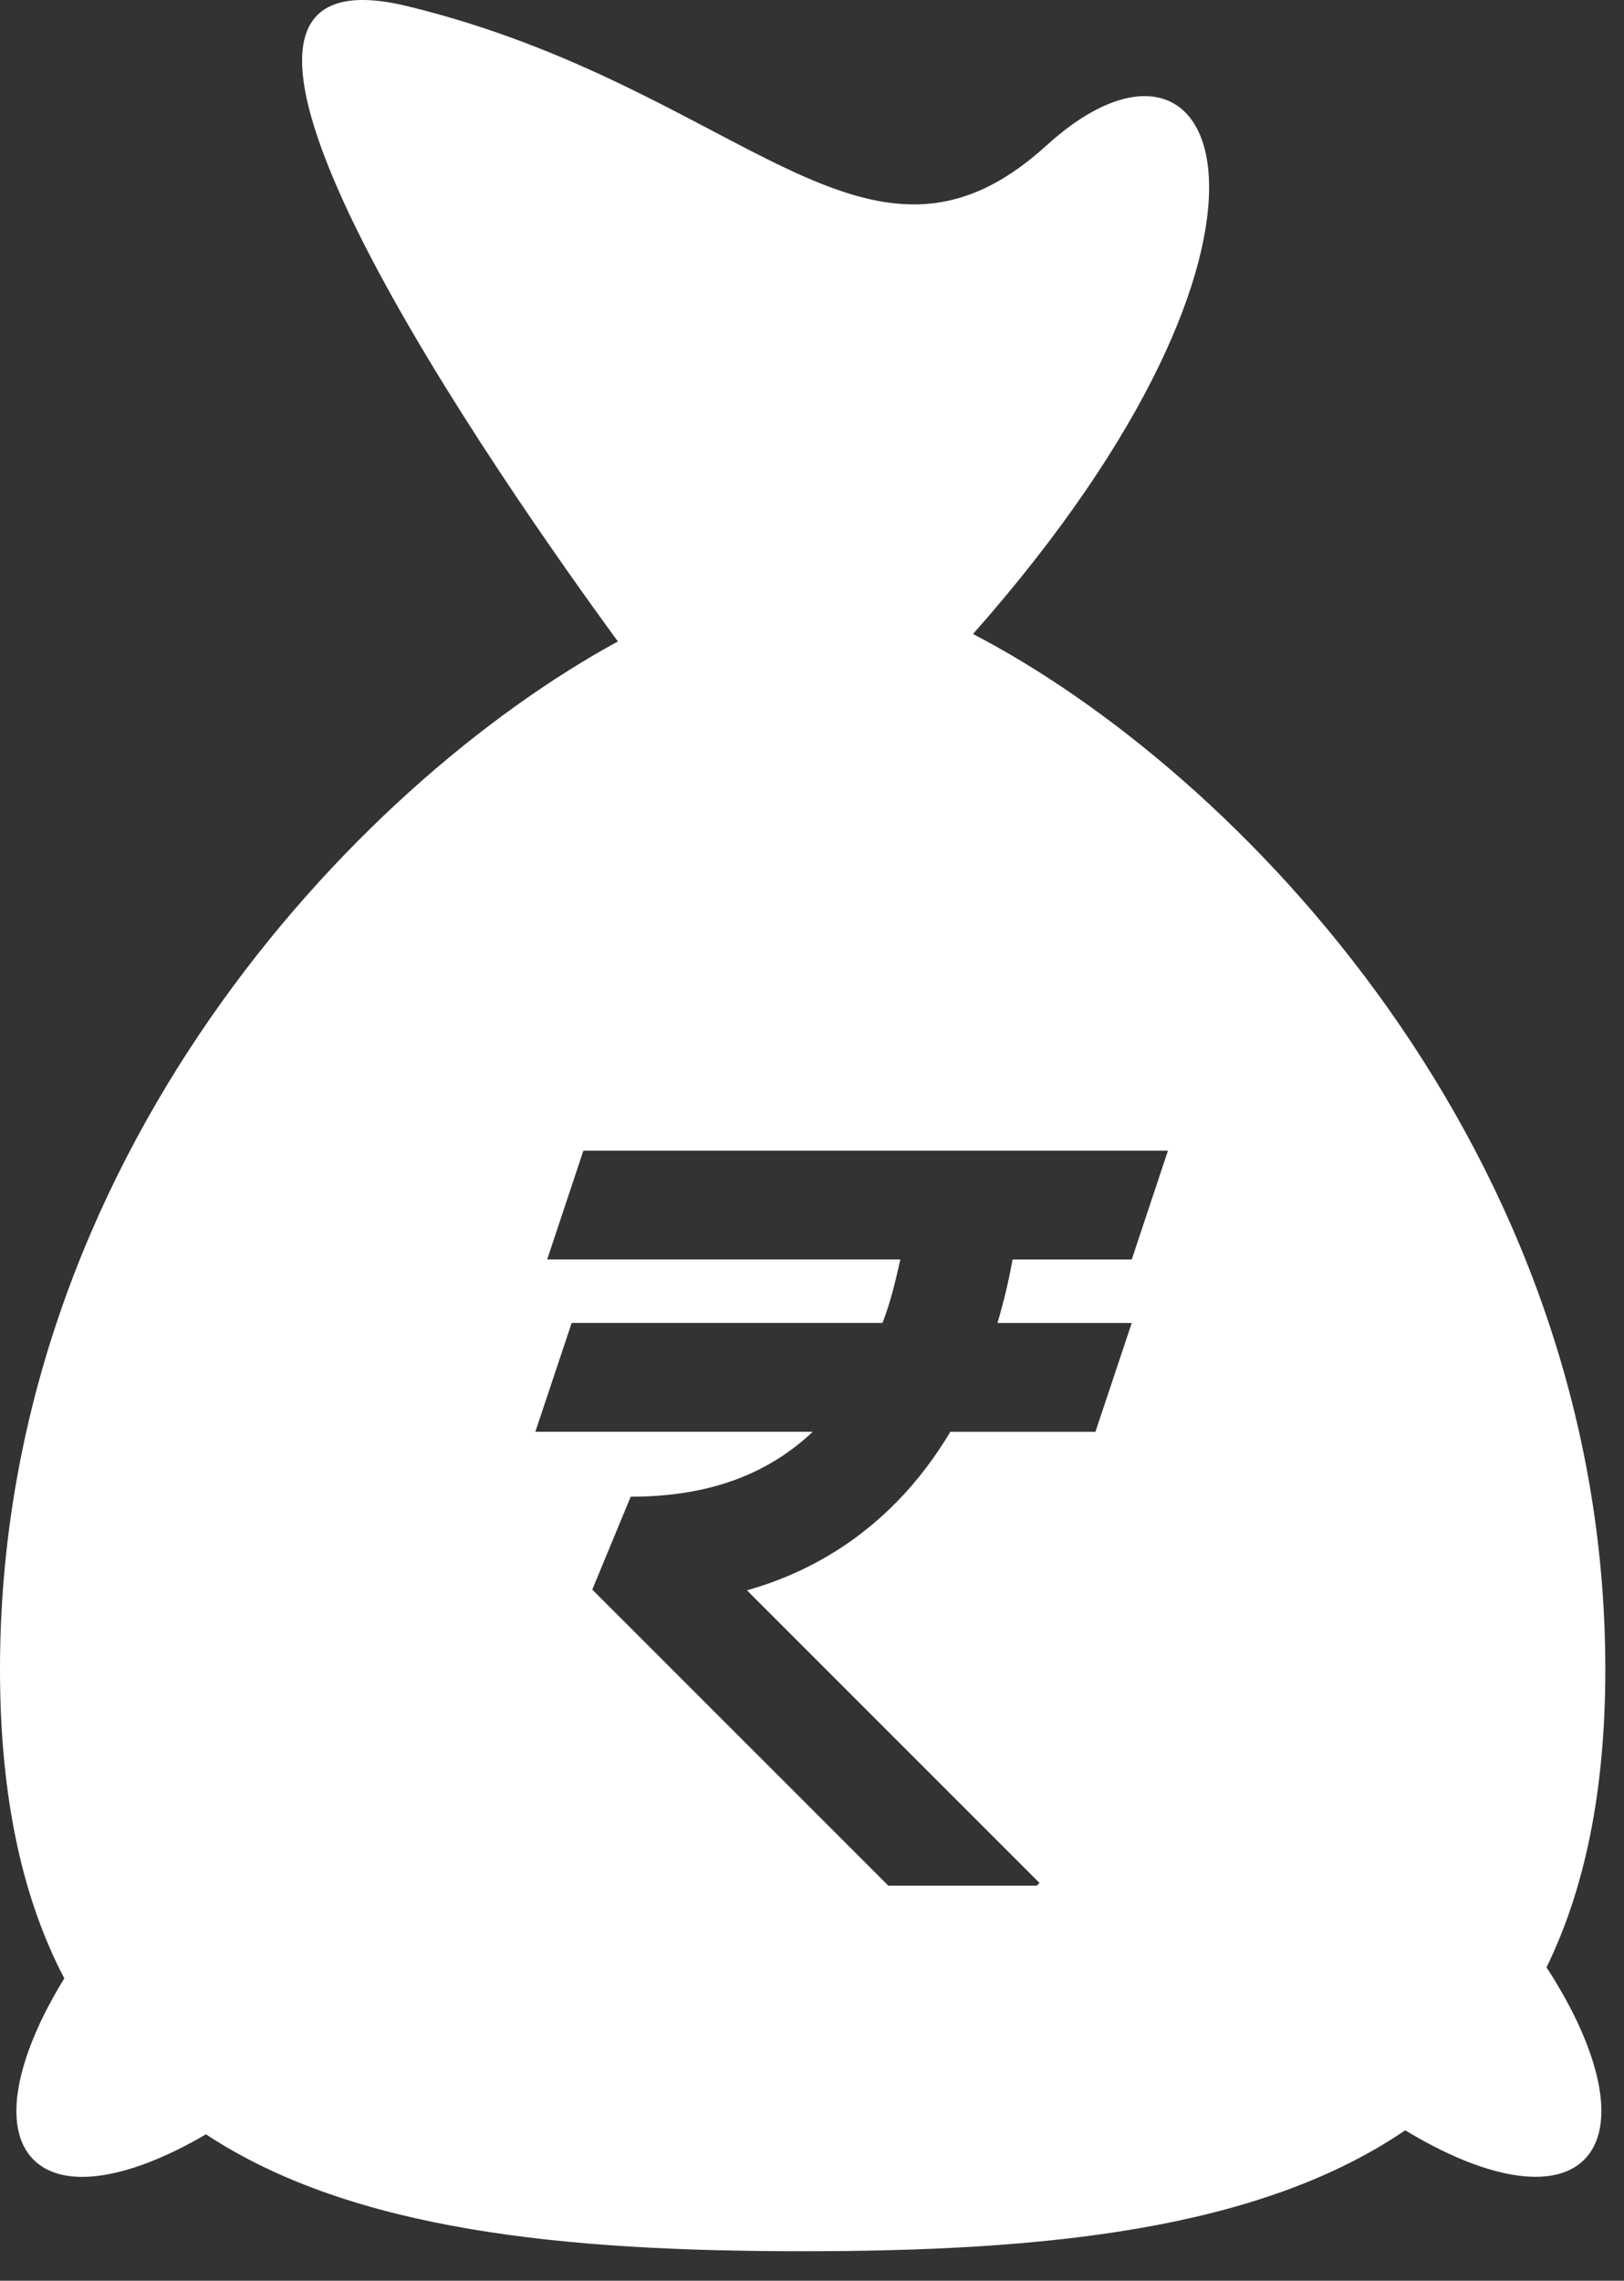 <?xml version="1.0" encoding="utf-8"?>
<!-- Generator: Adobe Illustrator 15.0.0, SVG Export Plug-In  -->
<!DOCTYPE svg PUBLIC "-//W3C//DTD SVG 1.1//EN" "http://www.w3.org/Graphics/SVG/1.1/DTD/svg11.dtd">
<svg version="1.1"
	 xmlns="http://www.w3.org/2000/svg" xmlns:xlink="http://www.w3.org/1999/xlink" xmlns:a="http://ns.adobe.com/AdobeSVGViewerExtensions/3.0/"
	 x="0px" y="0px" width="52px" height="73px" viewBox="0 0 52 73" enable-background="new 0 0 52 73" xml:space="preserve">
<rect x="0" y="0" width="52" height="73" fill="#333333" stroke="none"/>
<defs>
</defs>
<path fill="#FFFFFF" d="M51.402,53.434c0-16.609-11.785-28.75-20.246-33.141C42.523,7.437,39.148-0.469,33.508,4.656
	c-5.77,5.246-9.703-1.836-20.457-4.457c-9.321-2.273,3.23,15.547,6.734,20.332C11.367,25.117,0,37.125,0,53.434
	c0,4.133,0.734,7.363,2.059,9.887c-1.543,2.508-2.016,4.773-0.985,5.805c0.992,0.992,3.125,0.594,5.52-0.813
	c4.703,3.098,11.519,3.742,19.109,3.742c7.688,0,14.582-0.664,19.293-3.871c2.477,1.508,4.707,1.961,5.73,0.941
	c1.078-1.078,0.516-3.512-1.207-6.156C50.727,60.496,51.402,57.379,51.402,53.434L51.402,53.434z M36.238,40.313h-3.816
	c-0.113,0.629-0.27,1.316-0.484,2.031h4.301l-1.164,3.484H30.43c-0.473,0.789-1.039,1.555-1.723,2.25
	c-1.332,1.355-2.937,2.301-4.789,2.824l9.367,9.367l-0.09,0.086h-4.75l-9.48-9.477l1.23-2.973c2.446,0,4.352-0.684,5.828-2.078
	h-8.882l1.164-3.484h9.953c0.27-0.695,0.426-1.387,0.57-2.031H17.52l1.16-3.484h18.718L36.238,40.313z M36.238,40.313"/>
</svg>
